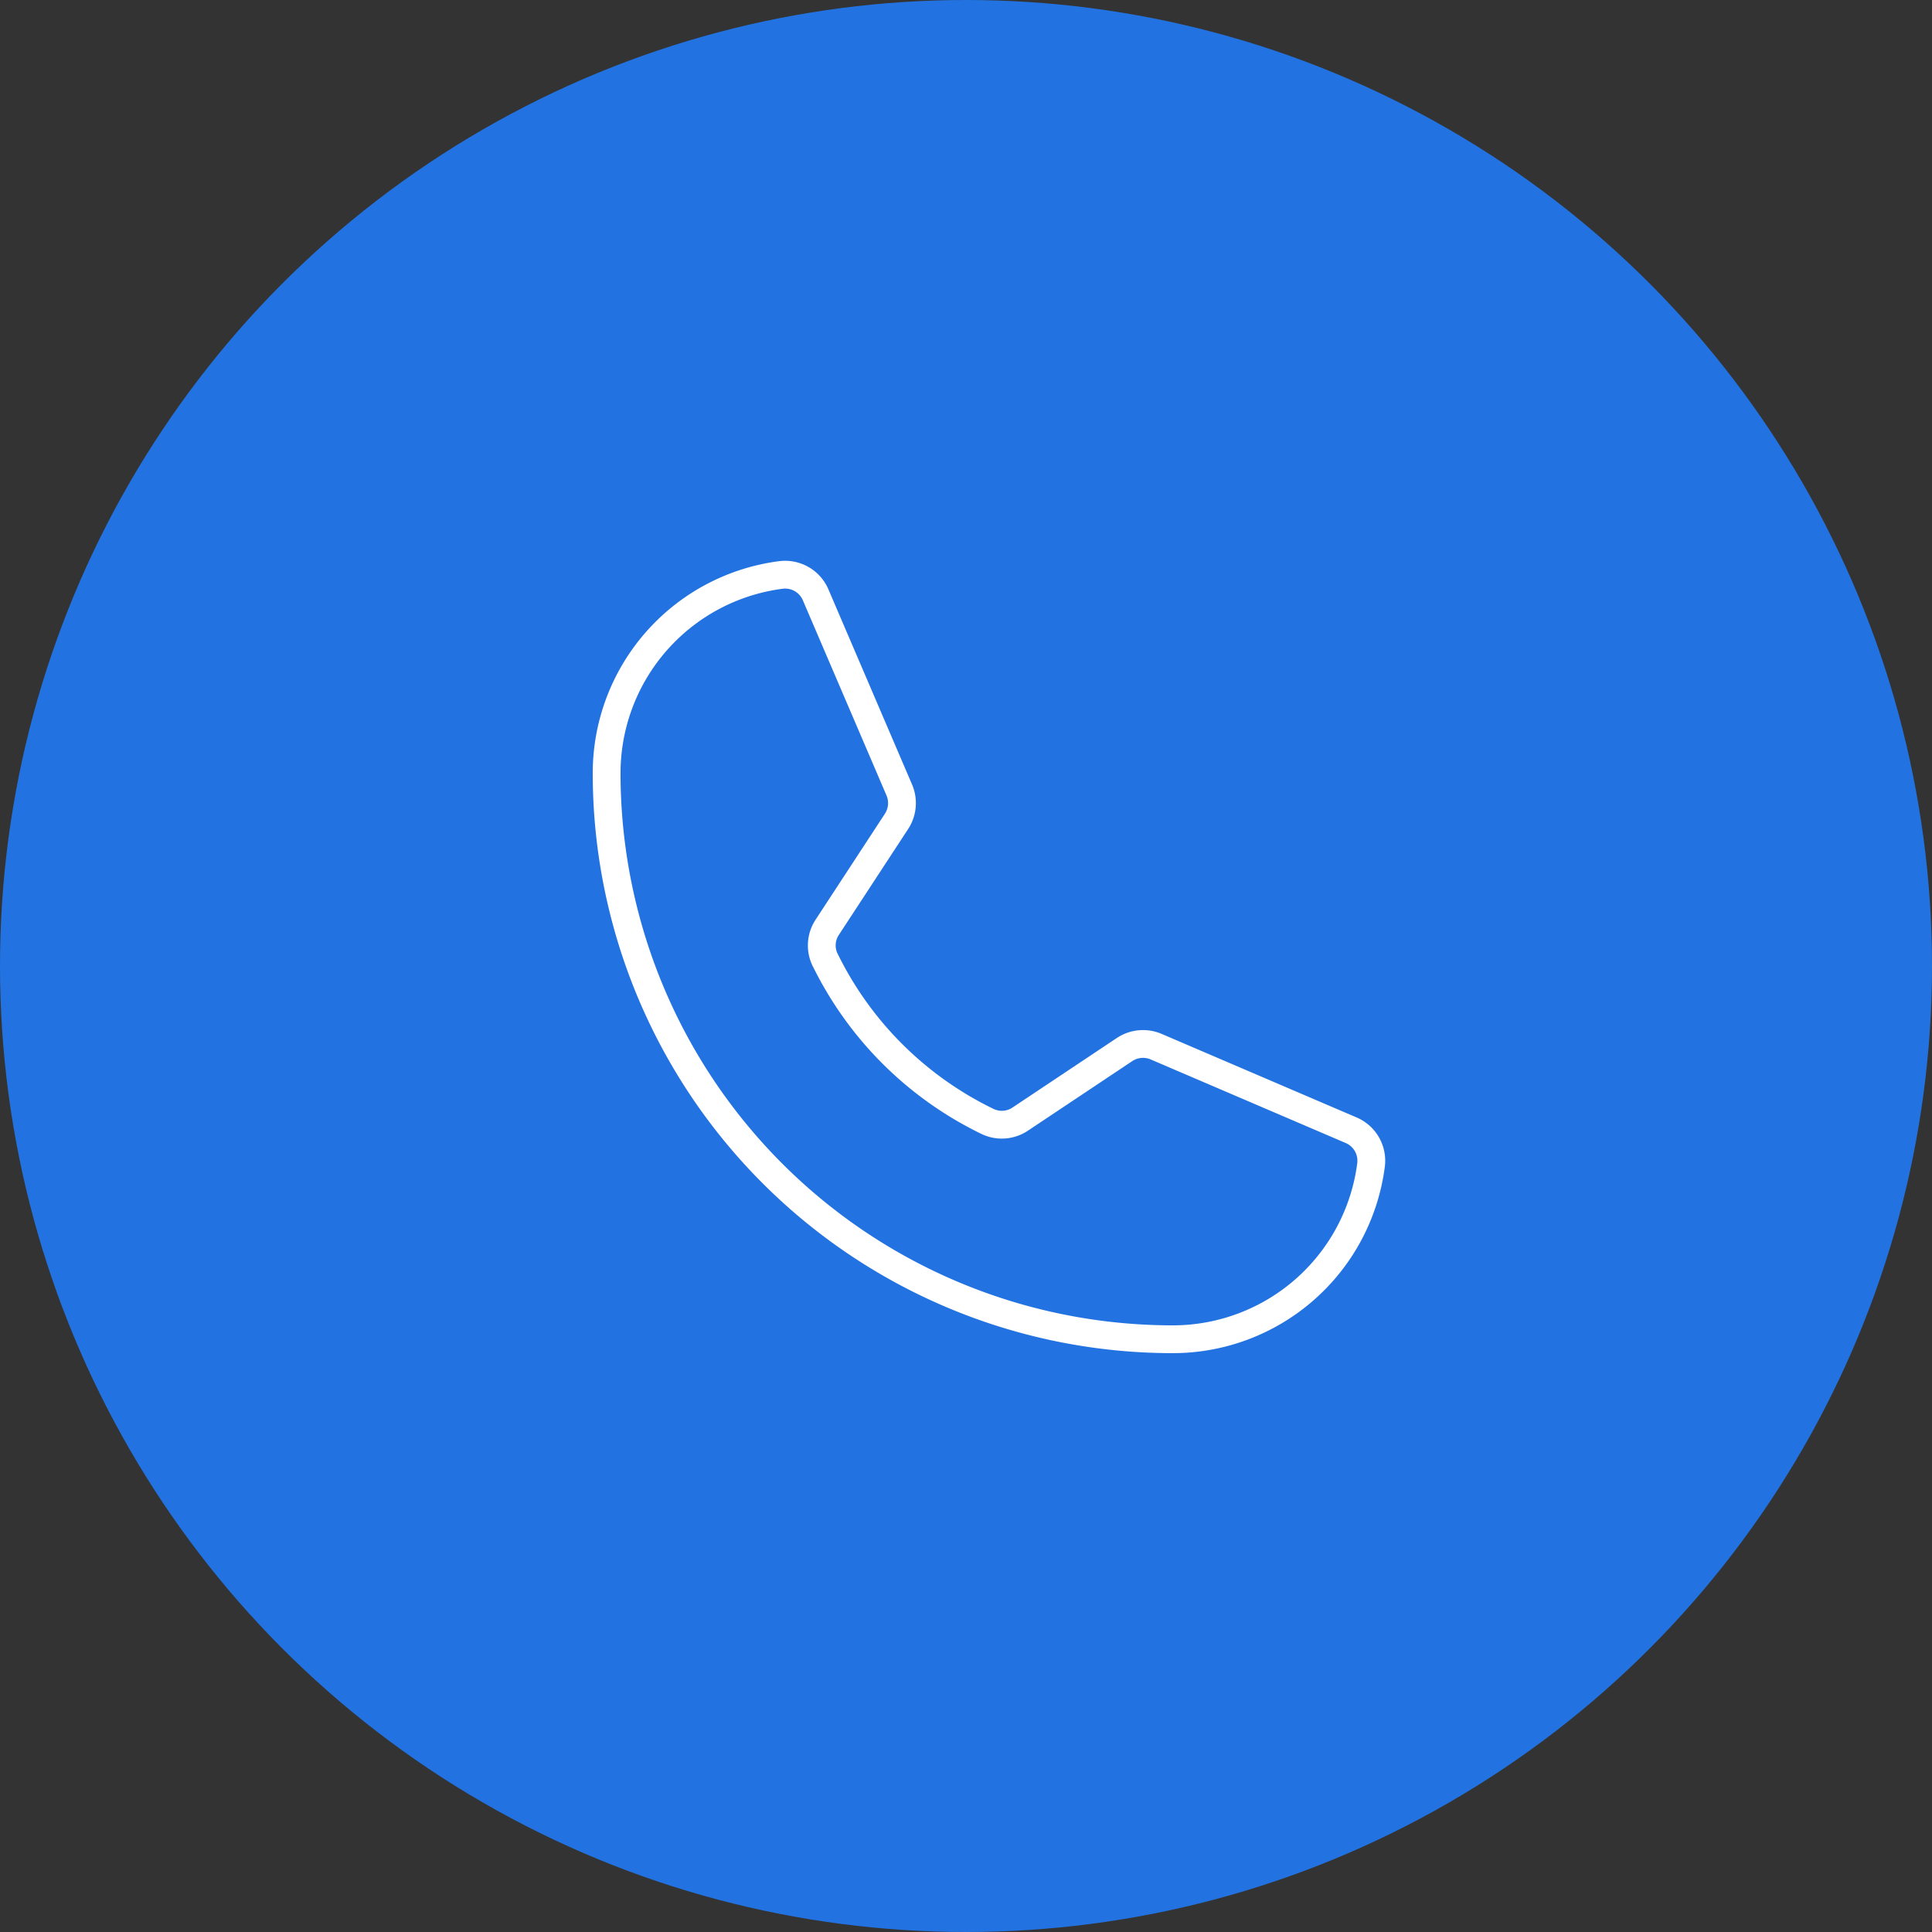 <svg xmlns="http://www.w3.org/2000/svg" width="139" height="139" viewBox="0 0 139 139">
  <rect x="0" y="0" width="139" height="139" fill="#333333" stroke="none"/>
  <g id="Grupo_372" data-name="Grupo 372" transform="translate(-1128 -1666)">
    <circle id="Elipse_48" data-name="Elipse 48" cx="69.5" cy="69.5" r="69.5" transform="translate(1128 1666)" fill="#2273e1"/>
    <g id="Grupo_357" data-name="Grupo 357" transform="translate(1159.666 1697.667)">
      <rect id="Retângulo_126" data-name="Retângulo 126" width="76" height="76" transform="translate(0.333 0.333)" fill="none"/>
      <path id="Caminho_303" data-name="Caminho 303" d="M55.716,60.022a25.26,25.26,0,0,0,11.7,11.643,2.374,2.374,0,0,0,2.345-.177l7.5-5a2.4,2.4,0,0,1,2.273-.209l14.027,6.011a2.388,2.388,0,0,1,1.437,2.485A14.378,14.378,0,0,1,80.729,87.33,40.729,40.729,0,0,1,40,46.6,14.377,14.377,0,0,1,52.554,32.34a2.388,2.388,0,0,1,2.485,1.437l6.017,14.039a2.4,2.4,0,0,1-.2,2.256l-4.982,7.613a2.374,2.374,0,0,0-.161,2.338Z" transform="translate(-28.021 -22.643)" fill="none" stroke="#fff" stroke-linecap="round" stroke-linejoin="round" stroke-width="2"/>
    </g>
  </g>
</svg>
